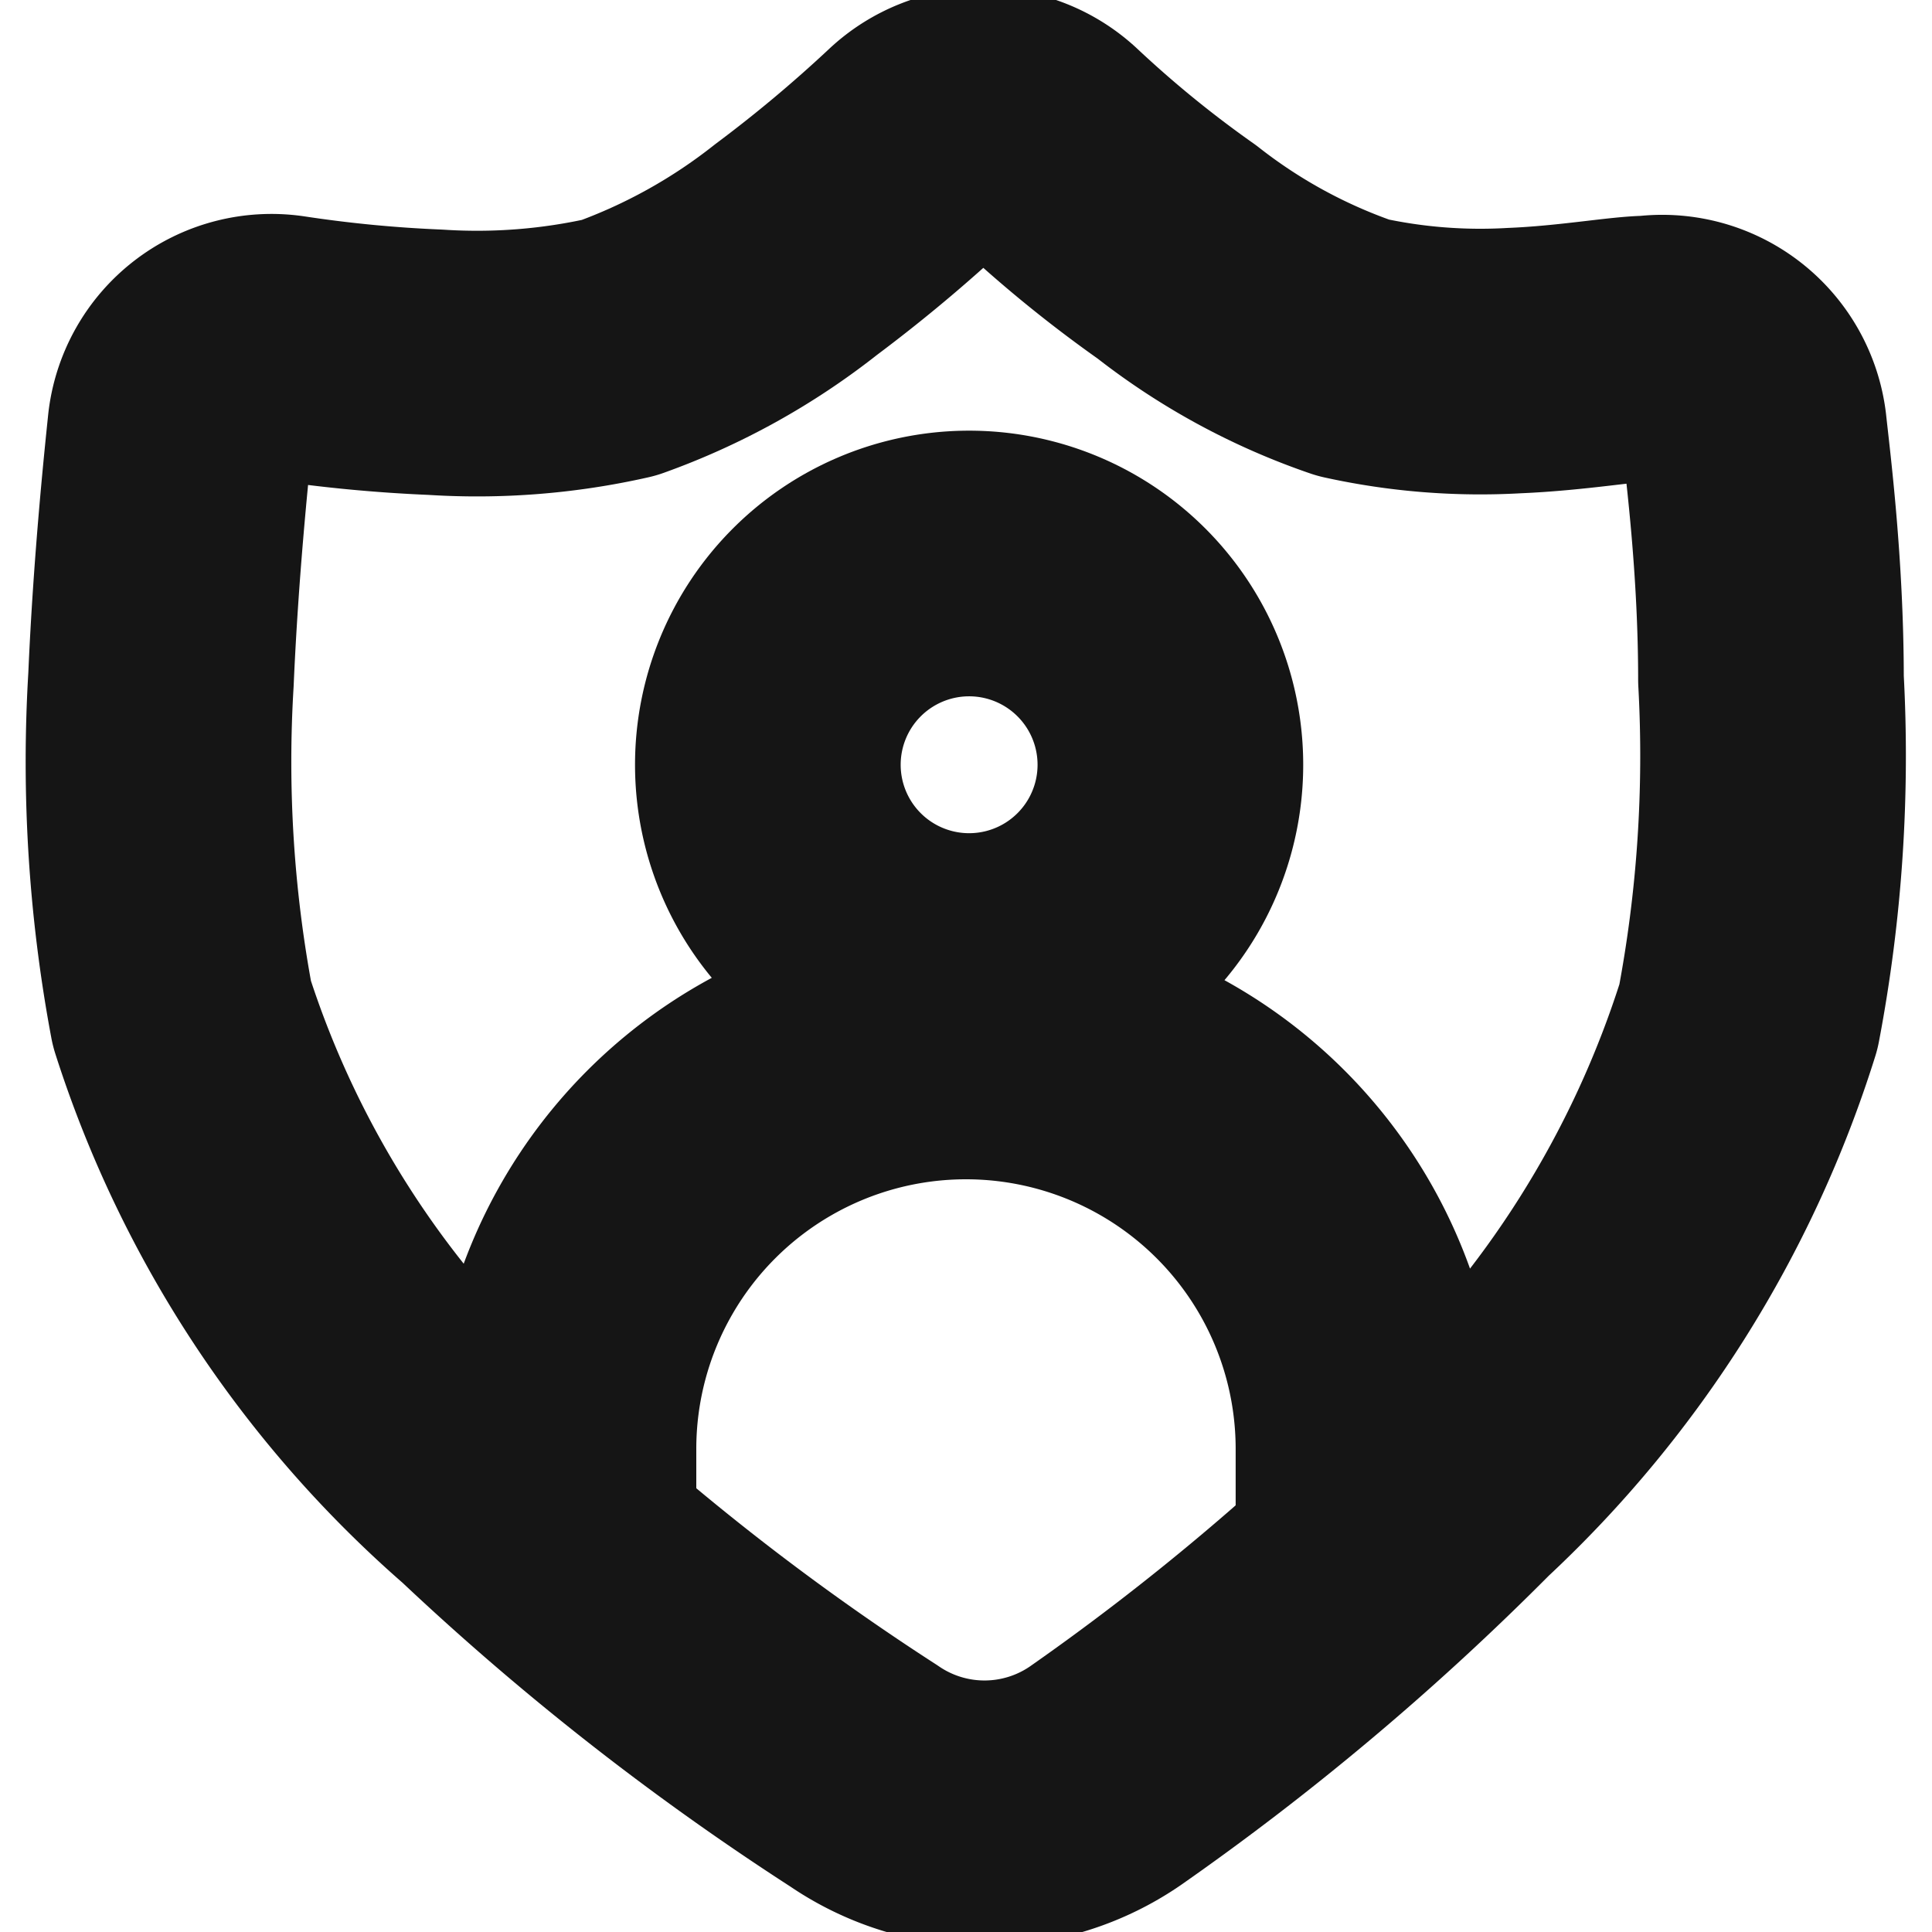 <svg xmlns="http://www.w3.org/2000/svg" width="40" height="40" fill="none" viewBox="0 0 40 40">
  <path stroke="#151515" stroke-linecap="round" stroke-linejoin="round" stroke-width="5.5" d="M36.666 14.066c0-2.333-.266-4.4-.35-5.183a1.916 1.916 0 00-2.166-1.667c-.5 0-1.584.2-2.8.25a12.25 12.25 0 01-3.334-.266 12.435 12.435 0 01-3.65-1.984 24.862 24.862 0 01-2.7-2.2 1.916 1.916 0 00-2.616 0 30.147 30.147 0 01-2.567 2.15A12.95 12.95 0 0112.816 7.2a13.333 13.333 0 01-3.8.3A28.7 28.7 0 015.9 7.2a1.9 1.9 0 00-2.167 1.666c-.083.8-.3 2.884-.4 5.2-.14 2.315.005 4.638.433 6.917a21.666 21.666 0 006.417 9.75 53.48 53.48 0 007.7 6.034 4.417 4.417 0 005 0 53.133 53.133 0 007.267-6.117c2.815-2.621 4.9-5.93 6.05-9.6.438-2.3.594-4.645.466-6.984v0z" clip-rule="evenodd"/>
  <path stroke="#151515" stroke-linecap="round" stroke-linejoin="round" stroke-width="5.5" d="M28.333 31.666V30A8.333 8.333 0 0020 21.666v0A8.333 8.333 0 0011.666 30v1.283M20 20a4.167 4.167 0 100-8.333A4.167 4.167 0 0020 20z"/>
</svg>
